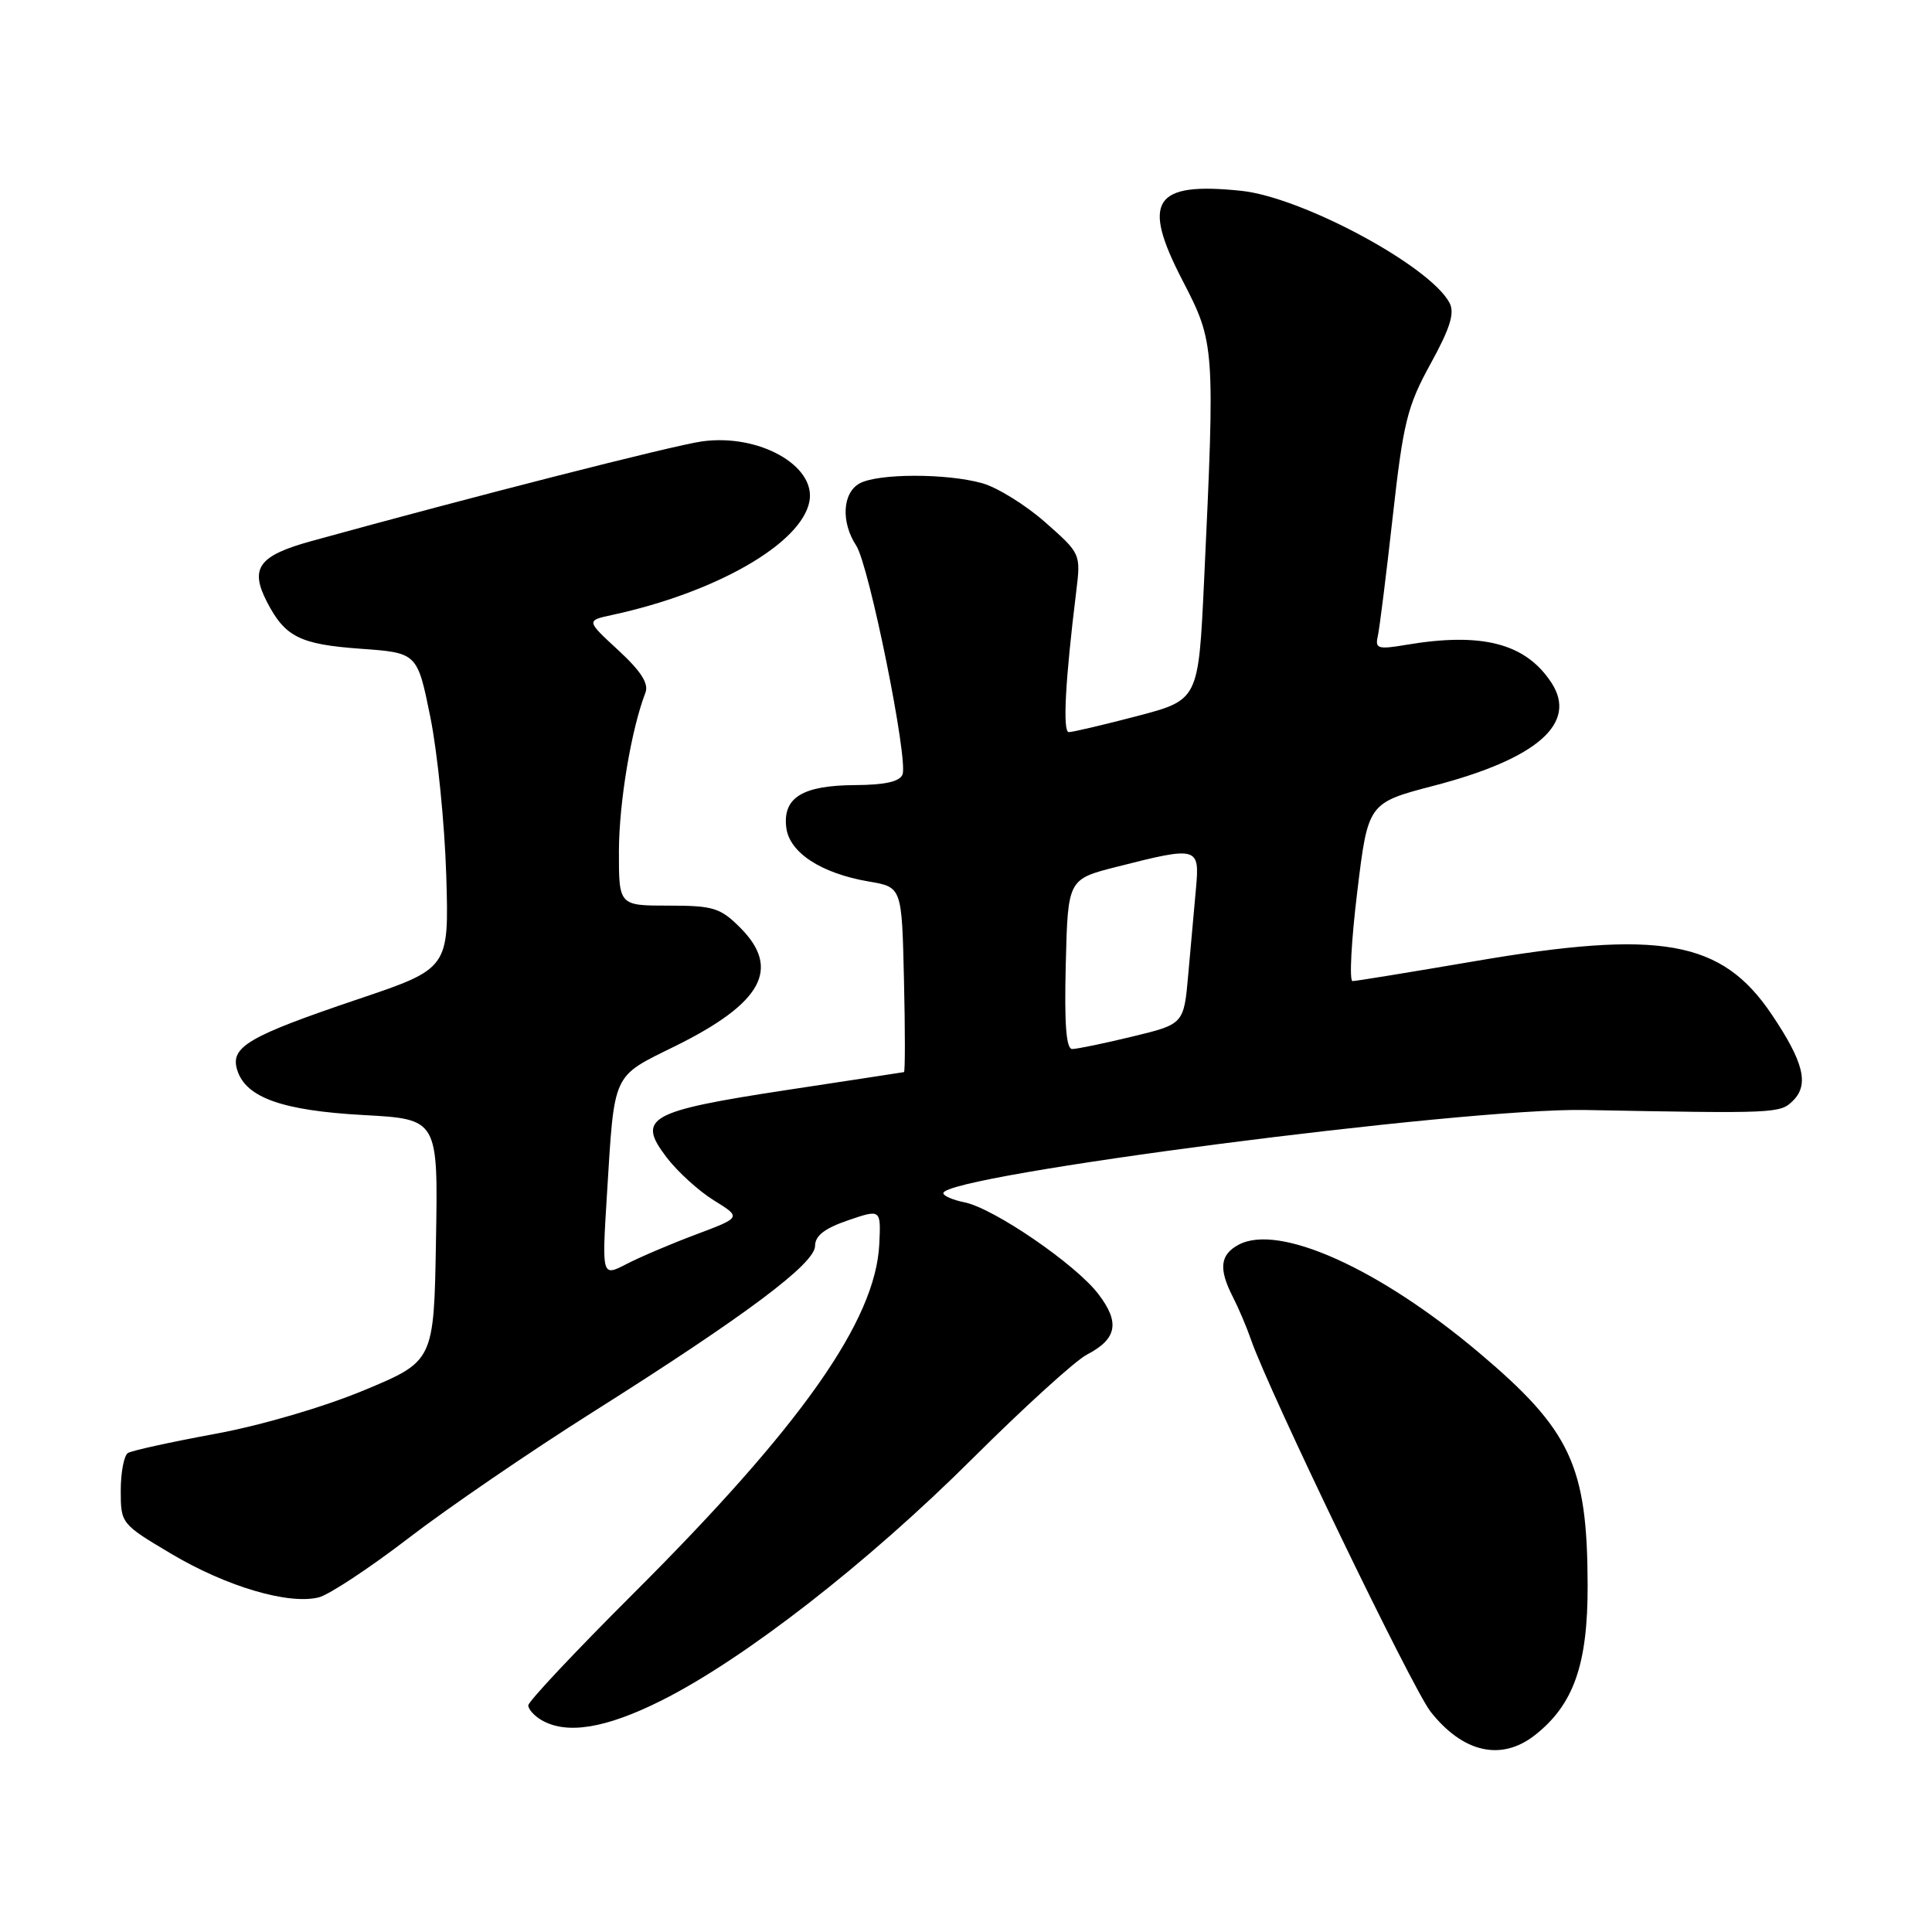 <?xml version="1.0" encoding="UTF-8" standalone="no"?>
<!DOCTYPE svg PUBLIC "-//W3C//DTD SVG 1.1//EN" "http://www.w3.org/Graphics/SVG/1.1/DTD/svg11.dtd" >
<svg xmlns="http://www.w3.org/2000/svg" xmlns:xlink="http://www.w3.org/1999/xlink" version="1.1" viewBox="0 0 256 256">
 <g >
 <path fill="currentColor"
d=" M 203.39 229.91 C 208.53 225.87 210.40 220.53 210.37 210.00 C 210.33 194.20 208.14 189.50 195.98 179.24 C 182.73 168.06 169.44 162.09 164.13 164.93 C 161.66 166.25 161.45 168.12 163.36 171.85 C 164.11 173.31 165.19 175.85 165.76 177.50 C 168.14 184.38 187.15 223.76 189.57 226.82 C 193.87 232.26 198.95 233.40 203.39 229.91 Z  M 87.68 225.31 C 98.63 219.82 114.95 207.13 128.88 193.25 C 135.69 186.47 142.50 180.28 144.01 179.50 C 148.01 177.42 148.43 175.25 145.54 171.47 C 142.54 167.53 131.66 160.08 127.78 159.31 C 126.25 159.00 125.00 158.46 125.00 158.10 C 125.00 155.73 194.02 146.78 210.00 147.08 C 235.46 147.56 235.89 147.54 237.60 145.83 C 239.74 143.69 238.99 140.70 234.76 134.42 C 228.13 124.57 220.07 123.13 195.26 127.39 C 186.88 128.82 179.66 130.00 179.22 130.00 C 178.77 130.00 179.05 124.69 179.84 118.19 C 181.27 106.39 181.27 106.39 190.04 104.10 C 203.71 100.53 209.08 95.82 205.57 90.46 C 202.15 85.24 196.39 83.74 186.28 85.45 C 182.61 86.07 182.19 85.95 182.56 84.33 C 182.79 83.32 183.68 76.20 184.54 68.50 C 185.94 55.96 186.46 53.84 189.56 48.20 C 192.18 43.43 192.78 41.46 192.06 40.11 C 189.43 35.20 172.50 26.11 164.44 25.28 C 152.84 24.08 151.21 26.60 156.70 37.18 C 160.98 45.45 161.01 45.86 159.54 77.12 C 158.80 92.75 158.80 92.75 150.65 94.89 C 146.17 96.06 142.10 97.02 141.62 97.01 C 140.79 97.00 141.15 90.19 142.60 78.43 C 143.22 73.37 143.21 73.36 138.48 69.19 C 135.88 66.90 132.12 64.57 130.12 64.02 C 125.41 62.71 116.40 62.72 113.93 64.04 C 111.63 65.27 111.40 69.16 113.45 72.29 C 115.16 74.89 120.36 100.61 119.59 102.62 C 119.23 103.57 117.25 104.01 113.28 104.03 C 106.34 104.07 103.72 105.68 104.18 109.62 C 104.56 112.96 108.79 115.73 115.15 116.81 C 119.50 117.55 119.50 117.55 119.78 129.78 C 119.94 136.50 119.94 142.03 119.78 142.06 C 119.63 142.09 112.59 143.17 104.14 144.45 C 85.91 147.23 84.33 148.12 88.32 153.35 C 89.77 155.25 92.59 157.82 94.60 159.06 C 98.24 161.31 98.24 161.31 92.26 163.56 C 88.97 164.79 84.81 166.56 83.02 167.49 C 79.75 169.18 79.75 169.18 80.42 158.34 C 81.44 141.90 81.03 142.78 89.50 138.60 C 101.00 132.91 103.50 128.35 98.08 122.92 C 95.44 120.28 94.51 120.00 88.58 120.00 C 82.00 120.00 82.00 120.00 82.01 112.75 C 82.03 106.32 83.64 96.67 85.52 91.79 C 85.99 90.58 84.94 88.94 81.93 86.16 C 77.67 82.23 77.67 82.23 81.09 81.49 C 94.90 78.51 106.19 72.02 107.25 66.45 C 108.16 61.70 100.53 57.43 93.00 58.49 C 89.16 59.03 62.55 65.82 41.25 71.70 C 34.26 73.63 33.06 75.28 35.38 79.77 C 37.77 84.39 39.74 85.38 47.75 85.96 C 55.30 86.50 55.30 86.50 57.03 95.06 C 57.98 99.77 58.92 109.19 59.13 115.98 C 59.50 128.33 59.50 128.33 47.40 132.41 C 32.84 137.33 30.46 138.73 31.44 141.81 C 32.59 145.44 37.41 147.16 48.17 147.75 C 58.05 148.29 58.05 148.29 57.77 164.33 C 57.50 180.36 57.50 180.36 48.23 184.22 C 42.84 186.46 34.55 188.89 28.42 190.01 C 22.63 191.08 17.47 192.21 16.95 192.53 C 16.43 192.86 16.00 195.10 16.00 197.51 C 16.00 201.88 16.05 201.94 22.75 205.92 C 30.04 210.24 38.24 212.66 42.24 211.66 C 43.61 211.31 48.96 207.78 54.12 203.82 C 59.28 199.85 70.25 192.35 78.50 187.14 C 98.77 174.34 108.00 167.44 108.00 165.09 C 108.00 163.74 109.27 162.76 112.37 161.70 C 116.73 160.21 116.73 160.21 116.51 164.86 C 116.02 174.99 106.17 188.97 83.81 211.27 C 76.21 218.85 70.00 225.46 70.00 225.97 C 70.00 226.48 70.79 227.36 71.75 227.92 C 75.10 229.87 80.26 229.03 87.68 225.31 Z  M 141.22 127.75 C 141.50 116.50 141.50 116.50 148.00 114.85 C 158.73 112.12 158.98 112.19 158.47 117.75 C 158.23 120.36 157.77 125.47 157.45 129.10 C 156.87 135.70 156.87 135.70 150.04 137.35 C 146.29 138.26 142.70 139.00 142.07 139.00 C 141.27 139.00 141.02 135.67 141.22 127.75 Z "/>
</g>
</svg>